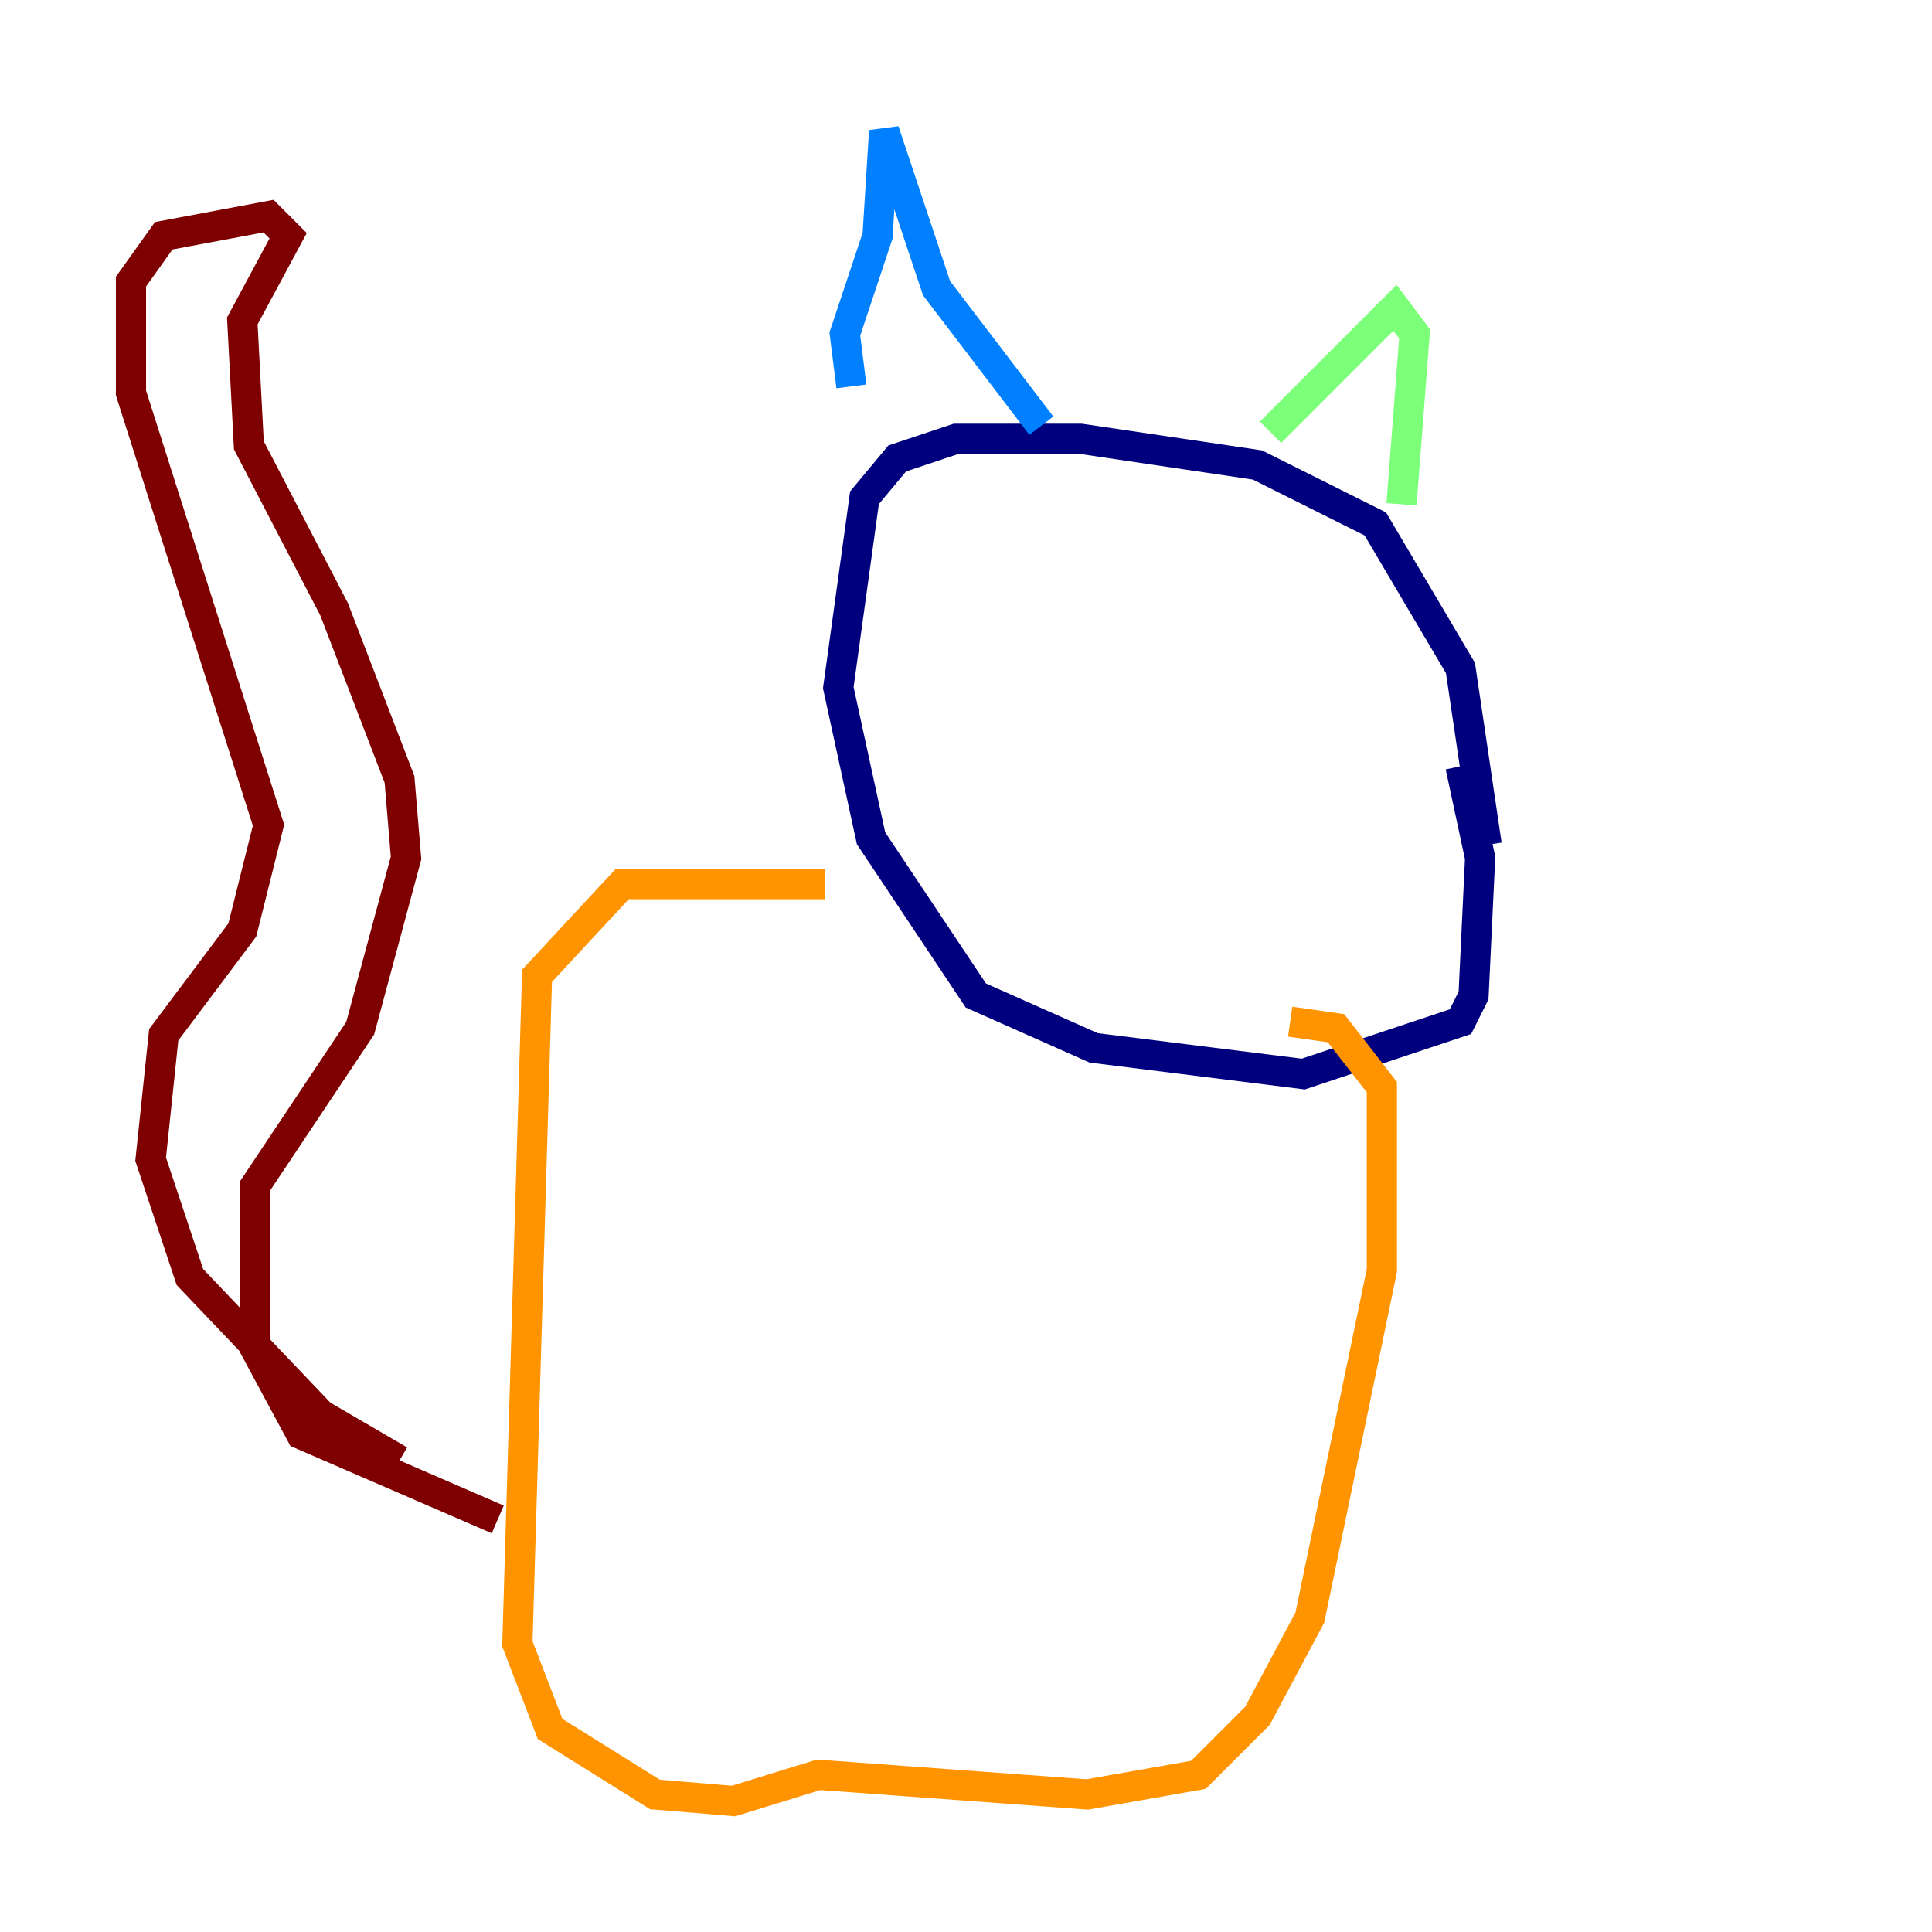 <?xml version="1.0" encoding="utf-8" ?>
<svg baseProfile="tiny" height="128" version="1.2" viewBox="0,0,128,128" width="128" xmlns="http://www.w3.org/2000/svg" xmlns:ev="http://www.w3.org/2001/xml-events" xmlns:xlink="http://www.w3.org/1999/xlink"><defs /><polyline fill="none" points="98.495,55.973 96.759,44.258 91.119,34.712 83.308,30.807 71.593,29.071 63.349,29.071 59.444,30.373 57.275,32.976 55.539,45.559 57.709,55.539 64.651,65.953 72.461,69.424 86.346,71.159 96.759,67.688 97.627,65.953 98.061,56.841 96.759,50.766" stroke="#00007f" stroke-width="2" /><polyline fill="none" points="56.407,25.6 55.973,22.129 58.142,15.62 58.576,8.678 62.047,19.091 68.99,28.203" stroke="#0080ff" stroke-width="2" /><polyline fill="none" points="84.176,28.637 92.42,20.393 93.722,22.129 92.854,33.41" stroke="#7cff79" stroke-width="2" /><polyline fill="none" points="54.671,58.576 41.22,58.576 35.58,64.651 34.278,108.909 36.447,114.549 43.39,118.888 48.597,119.322 54.237,117.586 72.027,118.888 79.403,117.586 83.308,113.681 86.78,107.173 91.552,84.176 91.552,72.027 88.515,68.122 85.478,67.688" stroke="#ff9400" stroke-width="2" /><polyline fill="none" points="32.976,100.664 19.959,95.024 16.922,89.383 16.922,78.536 23.864,68.122 26.902,56.841 26.468,51.634 22.129,40.352 16.488,29.505 16.054,21.261 19.091,15.62 17.79,14.319 10.848,15.62 8.678,18.658 8.678,26.034 17.79,54.671 16.054,61.614 10.848,68.556 9.98,76.8 12.583,84.61 21.261,93.722 26.468,96.759" stroke="#7f0000" stroke-width="2" /></svg>